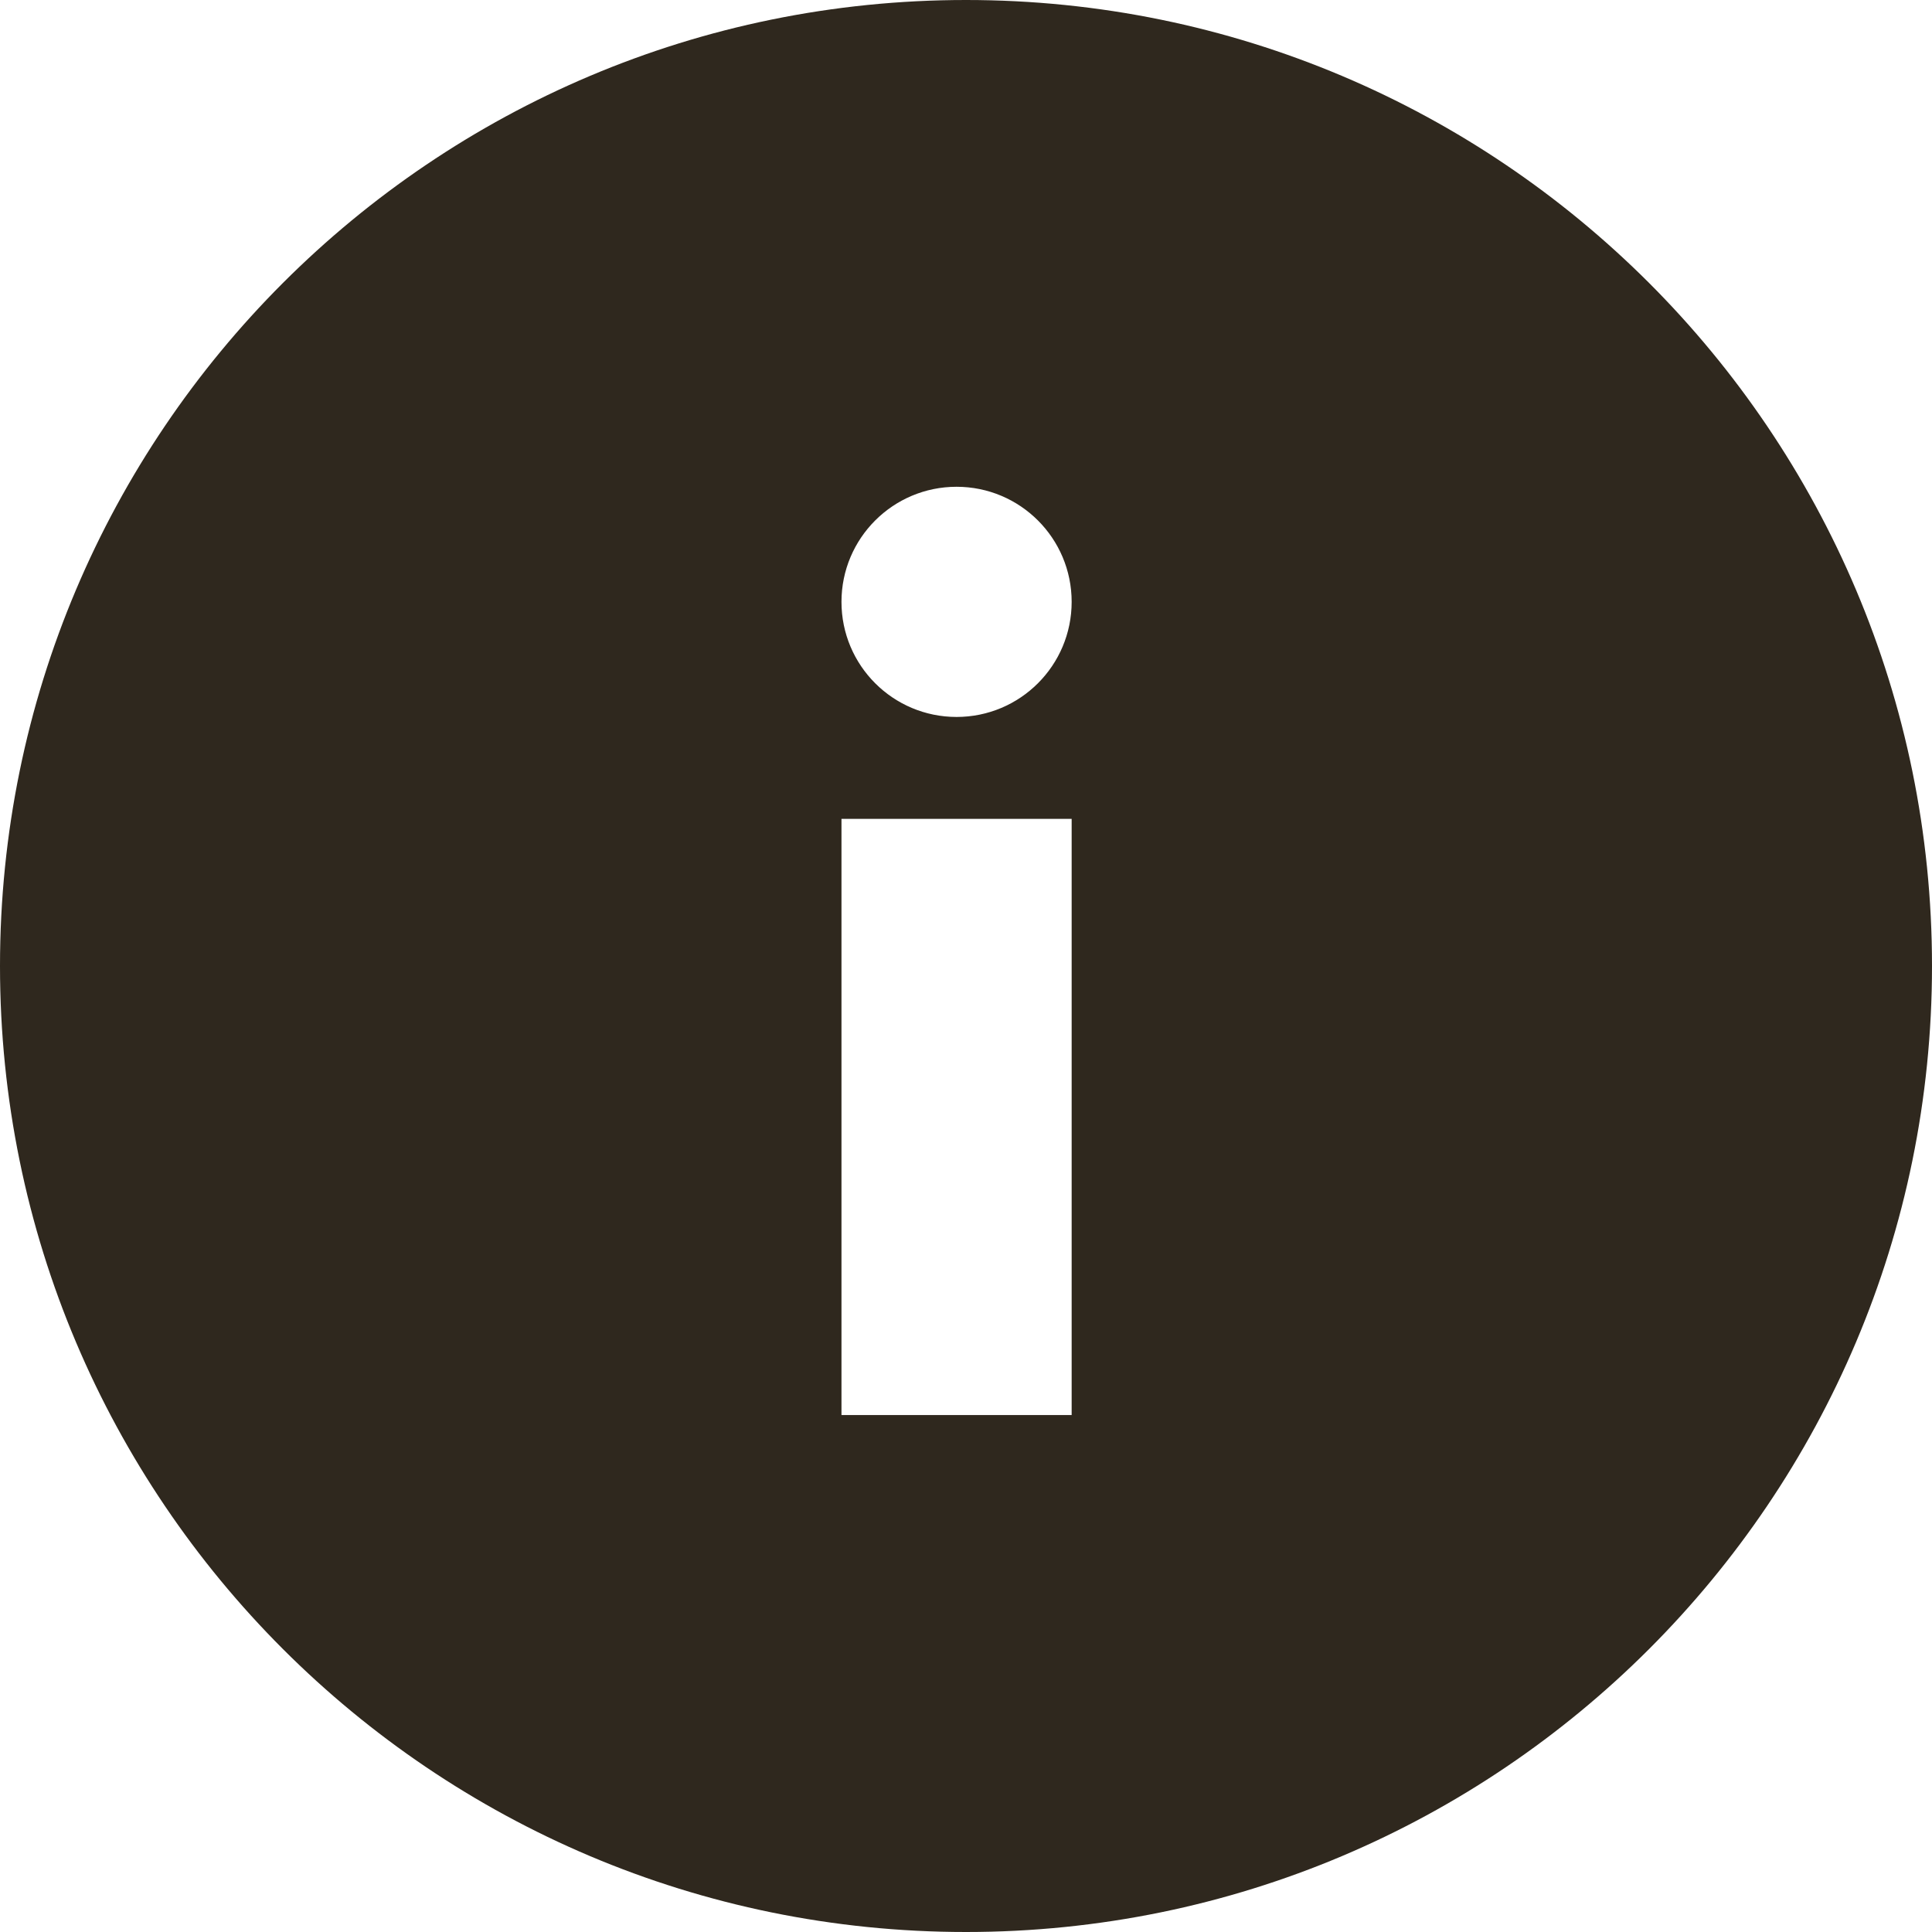 <?xml version="1.0" encoding="UTF-8"?>
<svg width="512px" height="512px" viewBox="0 0 512 512" version="1.1" xmlns="http://www.w3.org/2000/svg" xmlns:xlink="http://www.w3.org/1999/xlink">
    <!-- Generator: Sketch 54.1 (76490) - https://sketchapp.com -->
    <title>Shape</title>
    <desc>Created with Sketch.</desc>
    <g id="Page-1" stroke="none" stroke-width="1" fill="none" fill-rule="evenodd">
        <g id="design_renew" transform="translate(-486, -1072)" fill="#2F281E" fill-rule="nonzero">
            <g id="signs" transform="translate(116, 1072)">
                <g id="info" transform="translate(370, 0)">
                    <path d="M256,0 C114.623,0 0,114.615 0,256 C0,397.385 114.623,512 256,512 C397.385,512 512,397.385 512,256 C512,114.615 397.385,0 256,0 Z M284,375 L223,375 L223,217 L284,217 L284,375 Z M253.5,190 C236.655,190 223,176.354 223,159.5 C223,142.646 236.655,129 253.5,129 C270.345,129 284,142.646 284,159.5 C284,176.355 270.345,190 253.5,190 Z" id="Shape"></path>
                </g>
            </g>
        </g>
    </g>
</svg>